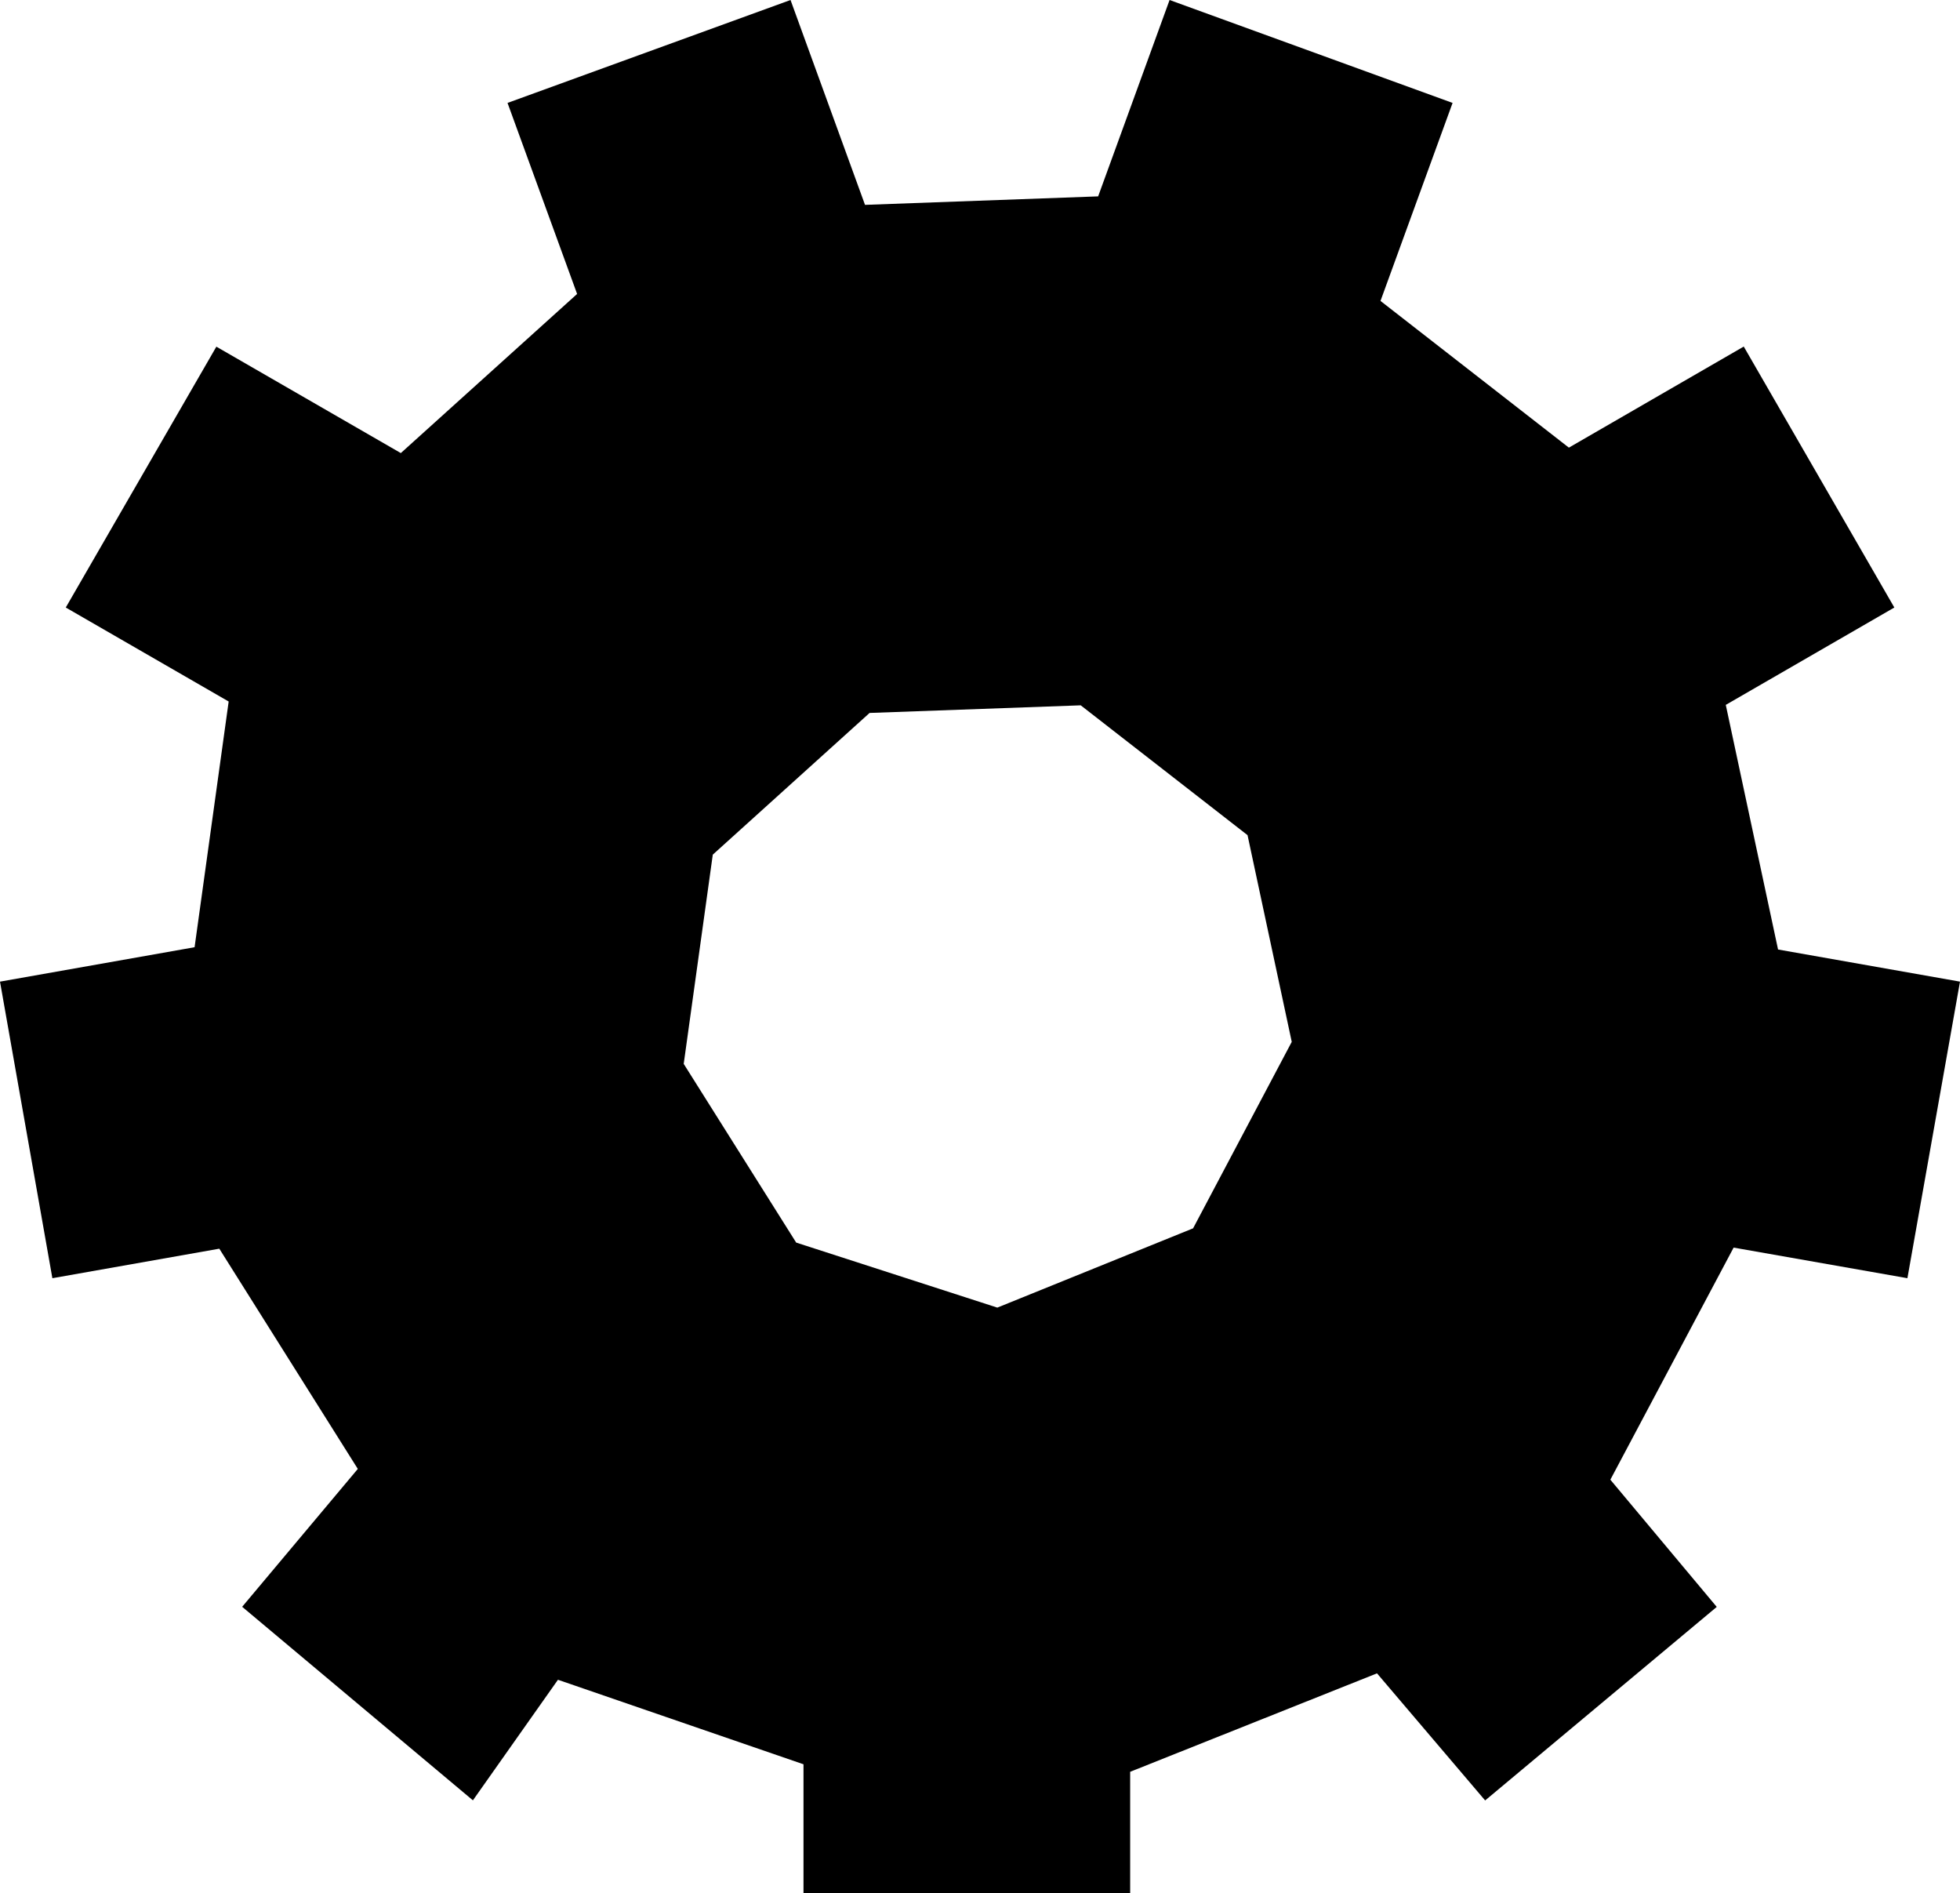 <?xml version="1.0" encoding="utf-8"?>
<!-- Generator: Adobe Illustrator 15.0.0, SVG Export Plug-In . SVG Version: 6.00 Build 0)  -->
<!DOCTYPE svg PUBLIC "-//W3C//DTD SVG 1.1//EN" "http://www.w3.org/Graphics/SVG/1.1/DTD/svg11.dtd">
<svg version="1.1" id="Layer_1" xmlns="http://www.w3.org/2000/svg" xmlns:xlink="http://www.w3.org/1999/xlink" x="0px" y="0px"
	 width="18px" height="17.383px" viewBox="0 0 18 17.383" enable-background="new 0 0 18 17.383" xml:space="preserve">
<path d="M16.329,8.718l-0.48-2.246l1.548-0.894l-1.383-2.396L14.408,4.11l-1.73-1.347l0.662-1.818L10.741,0l-0.656,1.803
	L7.944,1.881L7.26,0L4.661,0.945L5.3,2.699L3.681,4.16L1.987,3.183L0.604,5.578L2.1,6.441L1.787,8.697L0,9.013l0.481,2.723
	l1.533-0.271l1.272,2.022l-1.062,1.266l2.119,1.777l0.781-1.107l2.255,0.776v1.184h3v-1.115l2.267-0.904l0.993,1.167l2.127-1.777
	l-0.977-1.168l1.132-2.131l1.596,0.281L18,9.013L16.329,8.718z M10.957,11.278l-1.798,0.728l-1.847-0.597L6.279,9.768l0.267-1.921
	l1.44-1.301l1.939-0.07l1.532,1.192l0.406,1.898L10.957,11.278z"/>
</svg>
